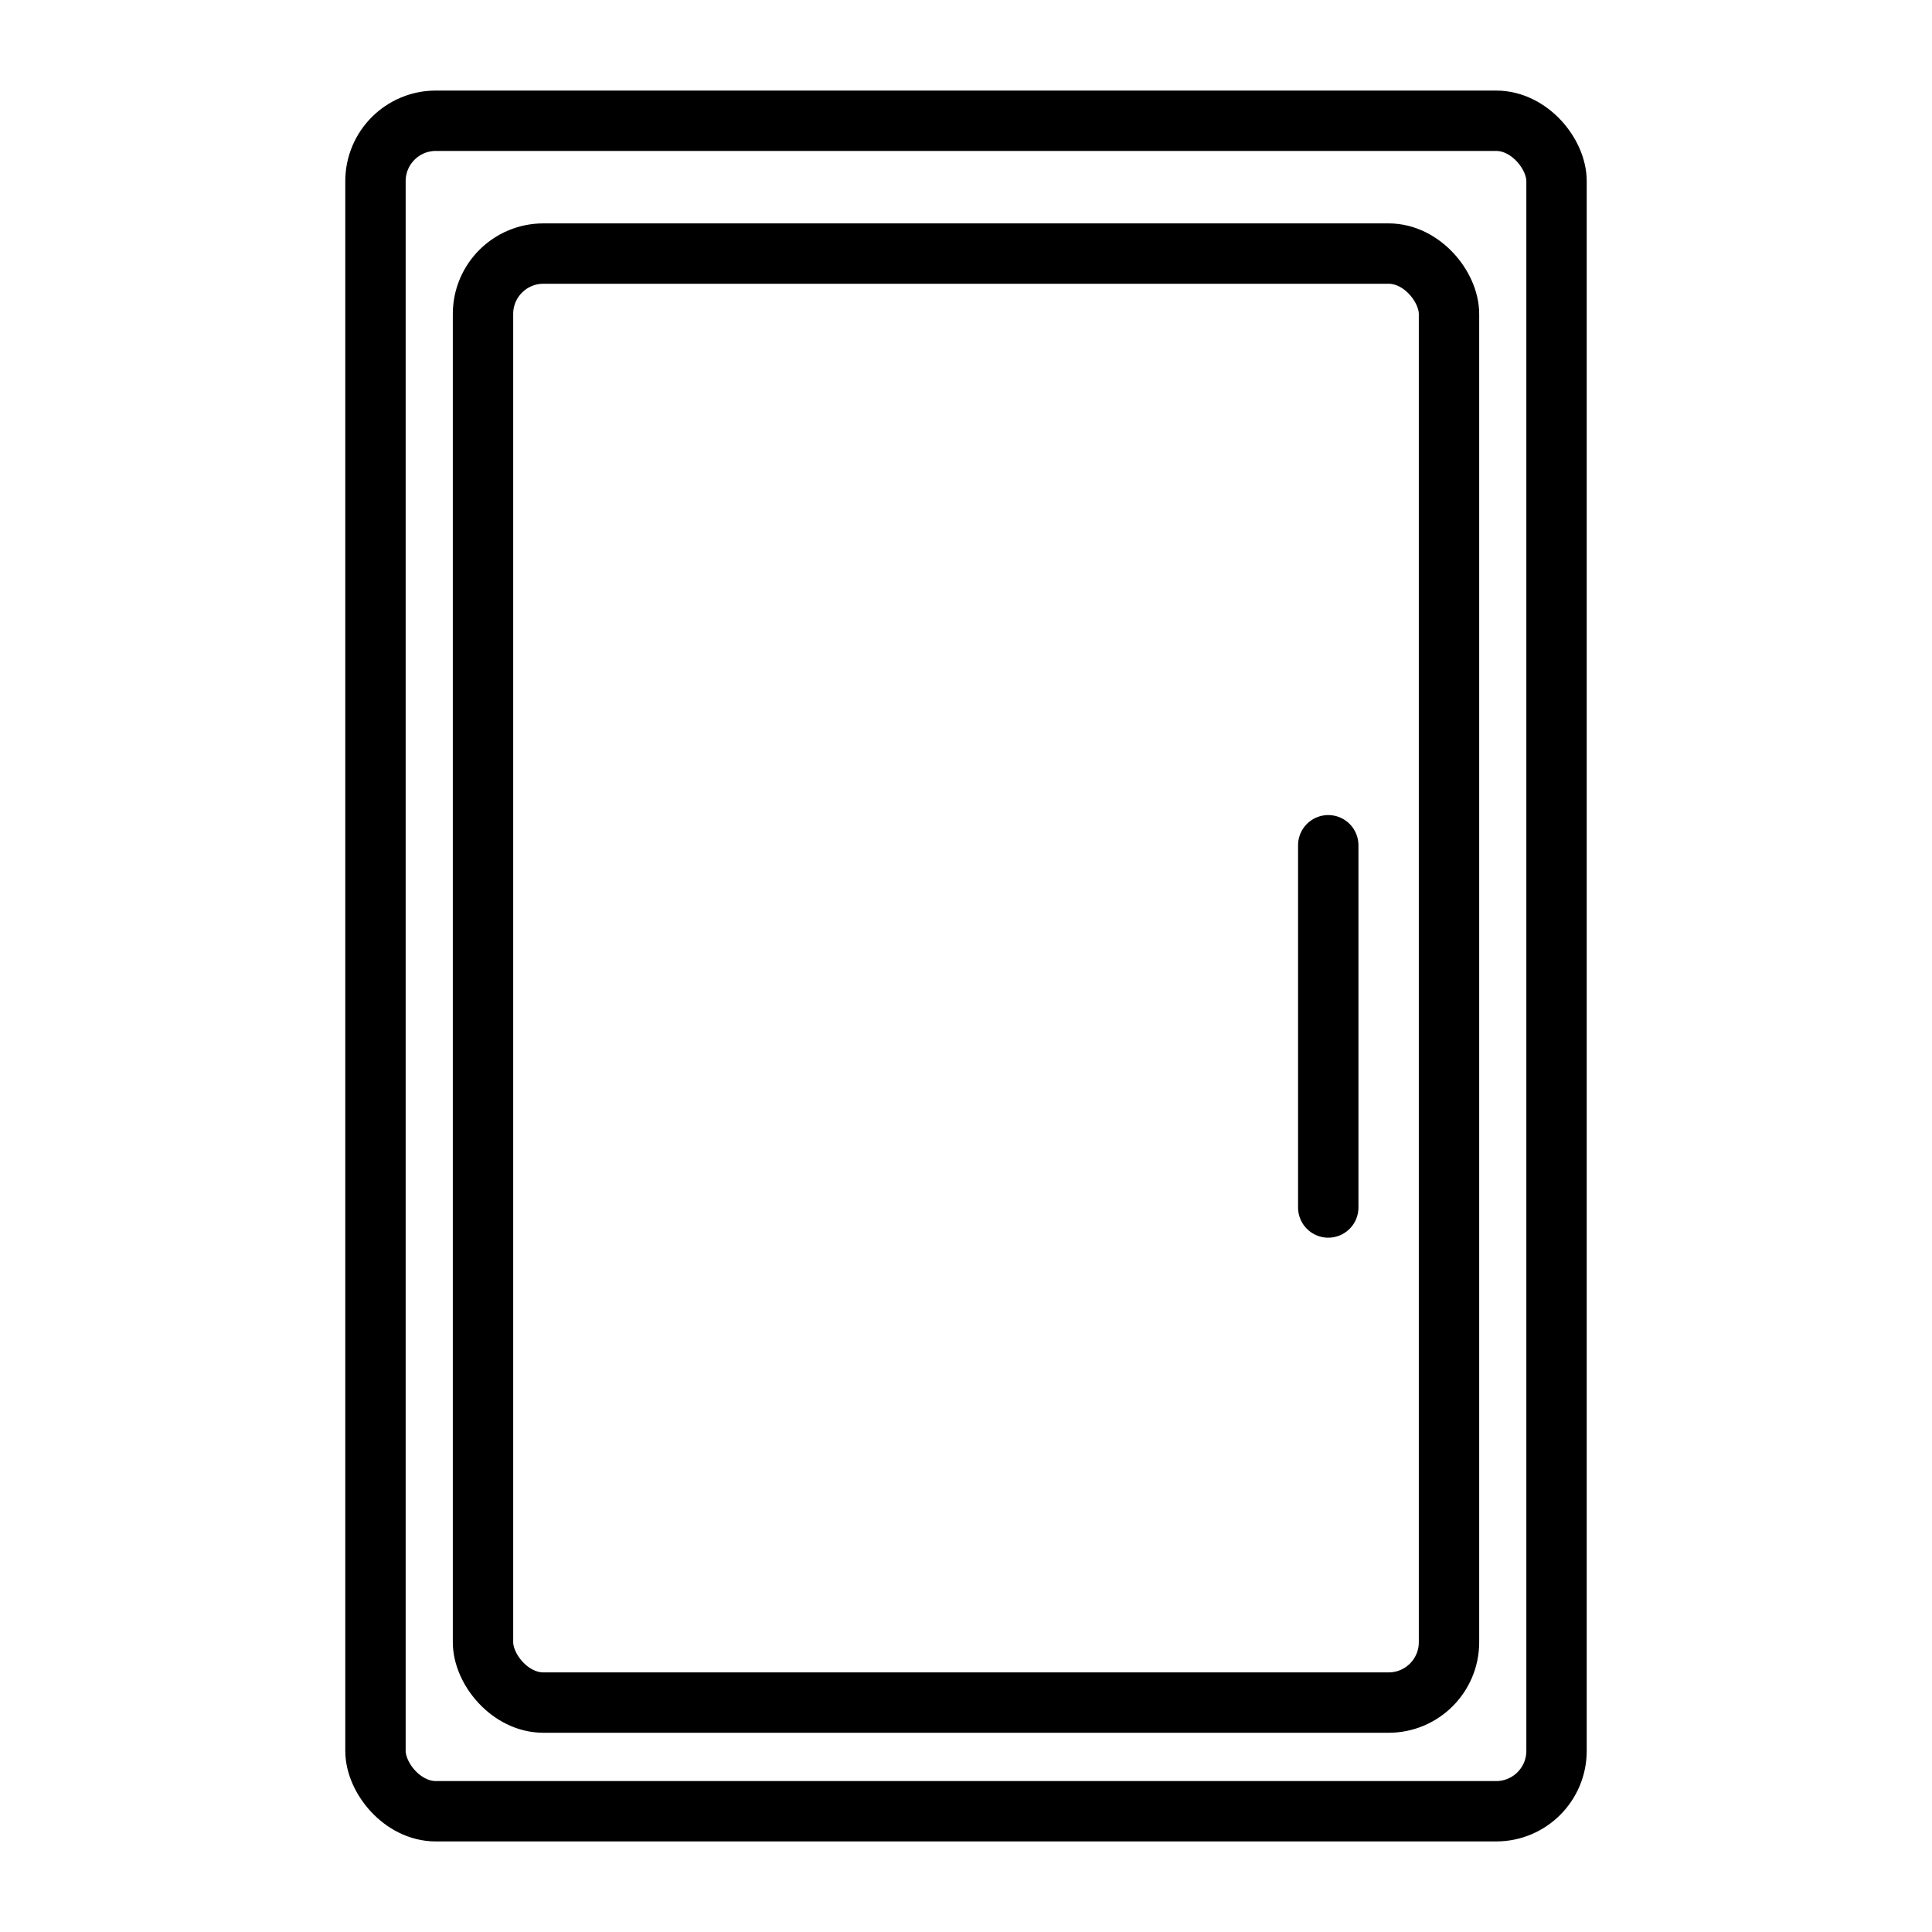 <?xml version="1.0" ?>
<svg id="Layer_1" viewBox="0 0 32 32" xmlns="http://www.w3.org/2000/svg">
    <title/>
    <rect rx="1" stroke="#000" id="svg_8" height="28" width="19.562" y="2" x="6.219" fill="none"/>
    <rect rx="1" stroke="#000" id="svg_8" height="24" width="16" y="4.2" x="8" fill="none"/>
    <line stroke-linecap="round" id="svg_10" y2="20" x2="22" y1="14" x1="22" stroke="#000" fill="none"/>
</svg>

